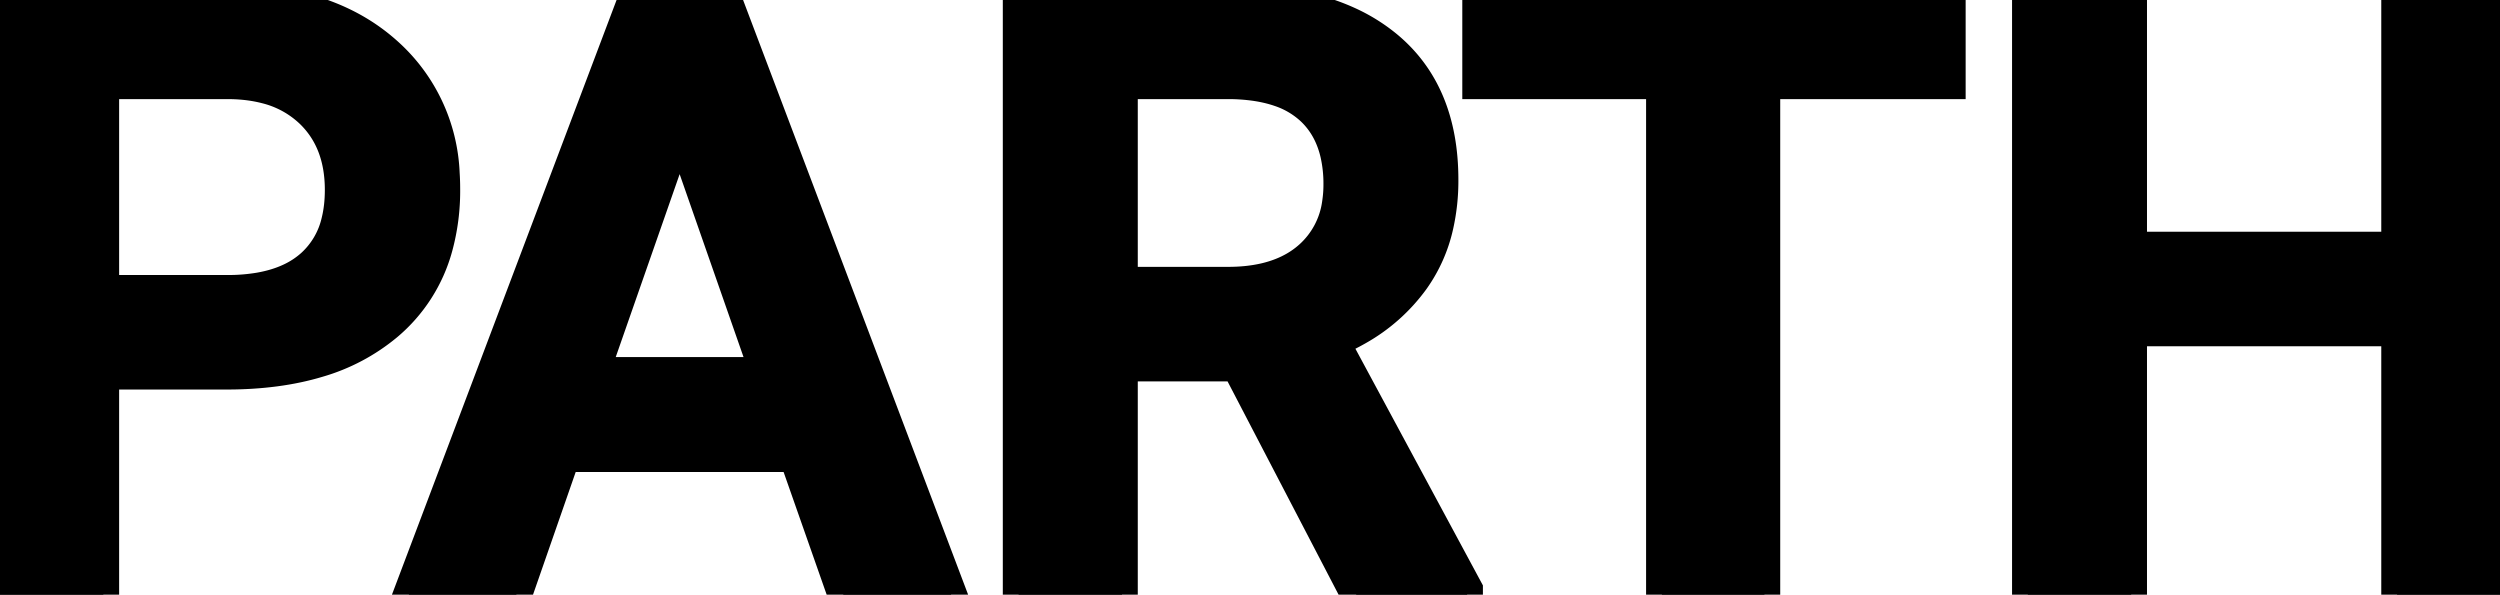 <svg width="74.719" height="17.774" viewBox="0 0 74.719 17.774" xmlns="http://www.w3.org/2000/svg"><g id="svgGroup" stroke-linecap="round" fill-rule="evenodd" font-size="9pt" stroke="#000000" stroke-width="0.25mm" fill="#000000" style="stroke:#000000;stroke-width:0.25mm;fill:#000000"><path d="M 74.719 0 L 74.719 17.774 L 71.643 17.774 L 71.643 9.876 L 63.696 9.876 L 63.696 17.774 L 60.608 17.774 L 60.608 0 L 63.696 0 L 63.696 7.398 L 71.643 7.398 L 71.643 0 L 74.719 0 Z M 40.54 17.774 L 36.975 10.926 L 33.533 10.926 L 33.533 17.774 L 30.444 17.774 L 30.444 0 L 36.694 0 A 11.03 11.03 0 0 1 38.521 0.142 Q 39.497 0.306 40.28 0.661 A 5.178 5.178 0 0 1 41.443 1.38 Q 43.115 2.759 43.115 5.371 A 6.106 6.106 0 0 1 42.968 6.748 A 4.453 4.453 0 0 1 42.255 8.356 A 5.214 5.214 0 0 1 40.583 9.847 A 6.588 6.588 0 0 1 39.856 10.205 L 43.848 17.615 L 43.848 17.774 L 40.54 17.774 Z M 58.276 0 L 58.276 2.49 L 52.734 2.49 L 52.734 17.774 L 49.67 17.774 L 49.67 2.49 L 44.177 2.49 L 44.177 0 L 58.276 0 Z M 25.208 17.774 L 23.755 13.635 L 16.87 13.635 L 15.43 17.774 L 12.219 17.774 L 18.933 0 L 21.704 0 L 28.43 17.774 L 25.208 17.774 Z M 6.763 11.17 L 3.088 11.17 L 3.088 17.774 L 0 17.774 L 0 0 L 6.799 0 Q 9.778 0 11.53 1.551 A 5.109 5.109 0 0 1 13.266 5.183 A 7.042 7.042 0 0 1 13.281 5.652 A 6.377 6.377 0 0 1 13.06 7.38 A 4.635 4.635 0 0 1 11.566 9.717 A 5.687 5.687 0 0 1 9.508 10.807 Q 8.307 11.17 6.763 11.17 Z M 3.088 2.49 L 3.088 8.692 L 6.799 8.692 A 5.618 5.618 0 0 0 7.753 8.616 Q 8.273 8.526 8.686 8.33 A 2.625 2.625 0 0 0 9.314 7.916 A 2.502 2.502 0 0 0 10.074 6.621 Q 10.181 6.191 10.181 5.677 Q 10.181 4.236 9.302 3.375 A 2.974 2.974 0 0 0 7.946 2.626 Q 7.492 2.508 6.957 2.492 A 5.506 5.506 0 0 0 6.885 2.49 L 3.088 2.49 Z M 33.533 2.49 L 33.533 8.448 L 36.707 8.448 Q 37.911 8.448 38.71 7.979 A 2.706 2.706 0 0 0 39.148 7.66 A 2.588 2.588 0 0 0 39.985 6.076 A 3.722 3.722 0 0 0 40.027 5.506 A 4.025 4.025 0 0 0 39.933 4.61 Q 39.751 3.812 39.215 3.296 A 2.61 2.61 0 0 0 38.246 2.718 Q 37.849 2.581 37.364 2.526 A 5.895 5.895 0 0 0 36.792 2.49 L 33.533 2.49 Z M 20.313 3.772 L 17.737 11.145 L 22.888 11.145 L 20.313 3.772 Z" vector-effect="non-scaling-stroke"/></g></svg>